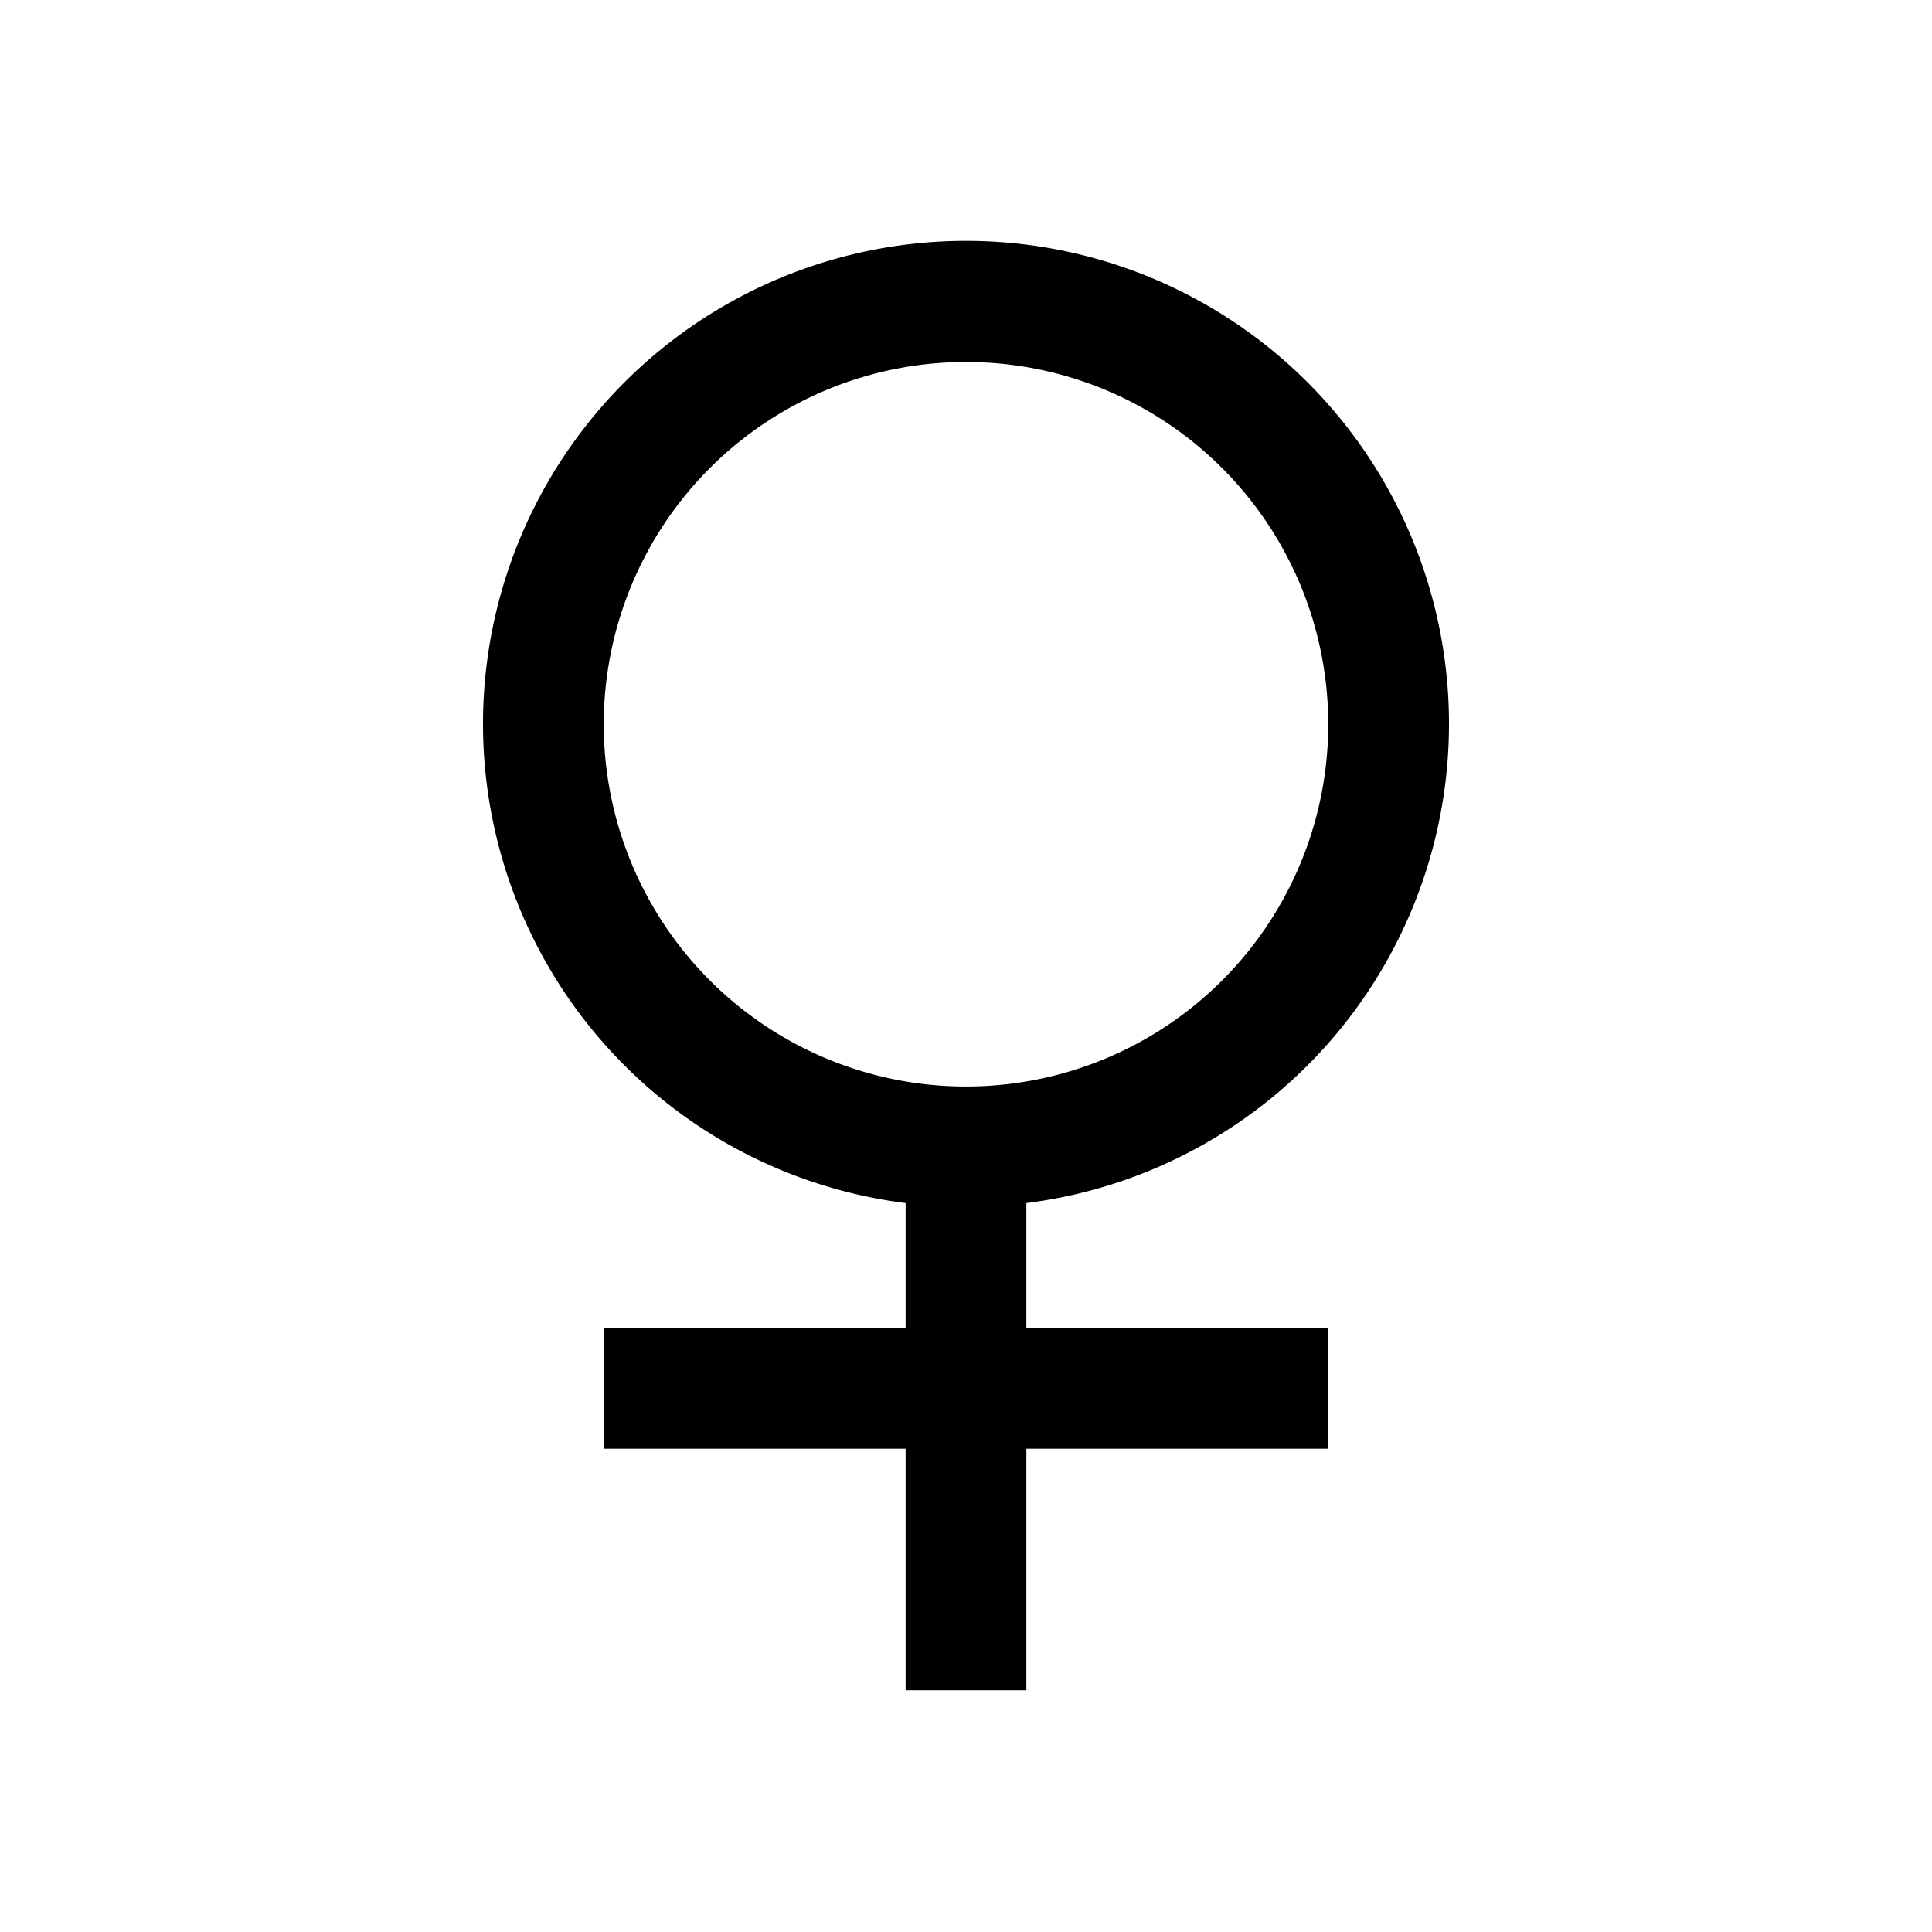 <svg width="32" height="32" fill="currentColor" viewBox="0 0 24 24" xmlns="http://www.w3.org/2000/svg">
<path d="M12.75 14.945a6 6 0 1 0-1.5 0v1.552H7.5v1.5h3.75v3h1.5v-3h3.75v-1.5h-3.75v-1.552ZM7.5 8.997a4.5 4.5 0 1 1 9 0 4.5 4.5 0 0 1-9 0Z"></path>
</svg>